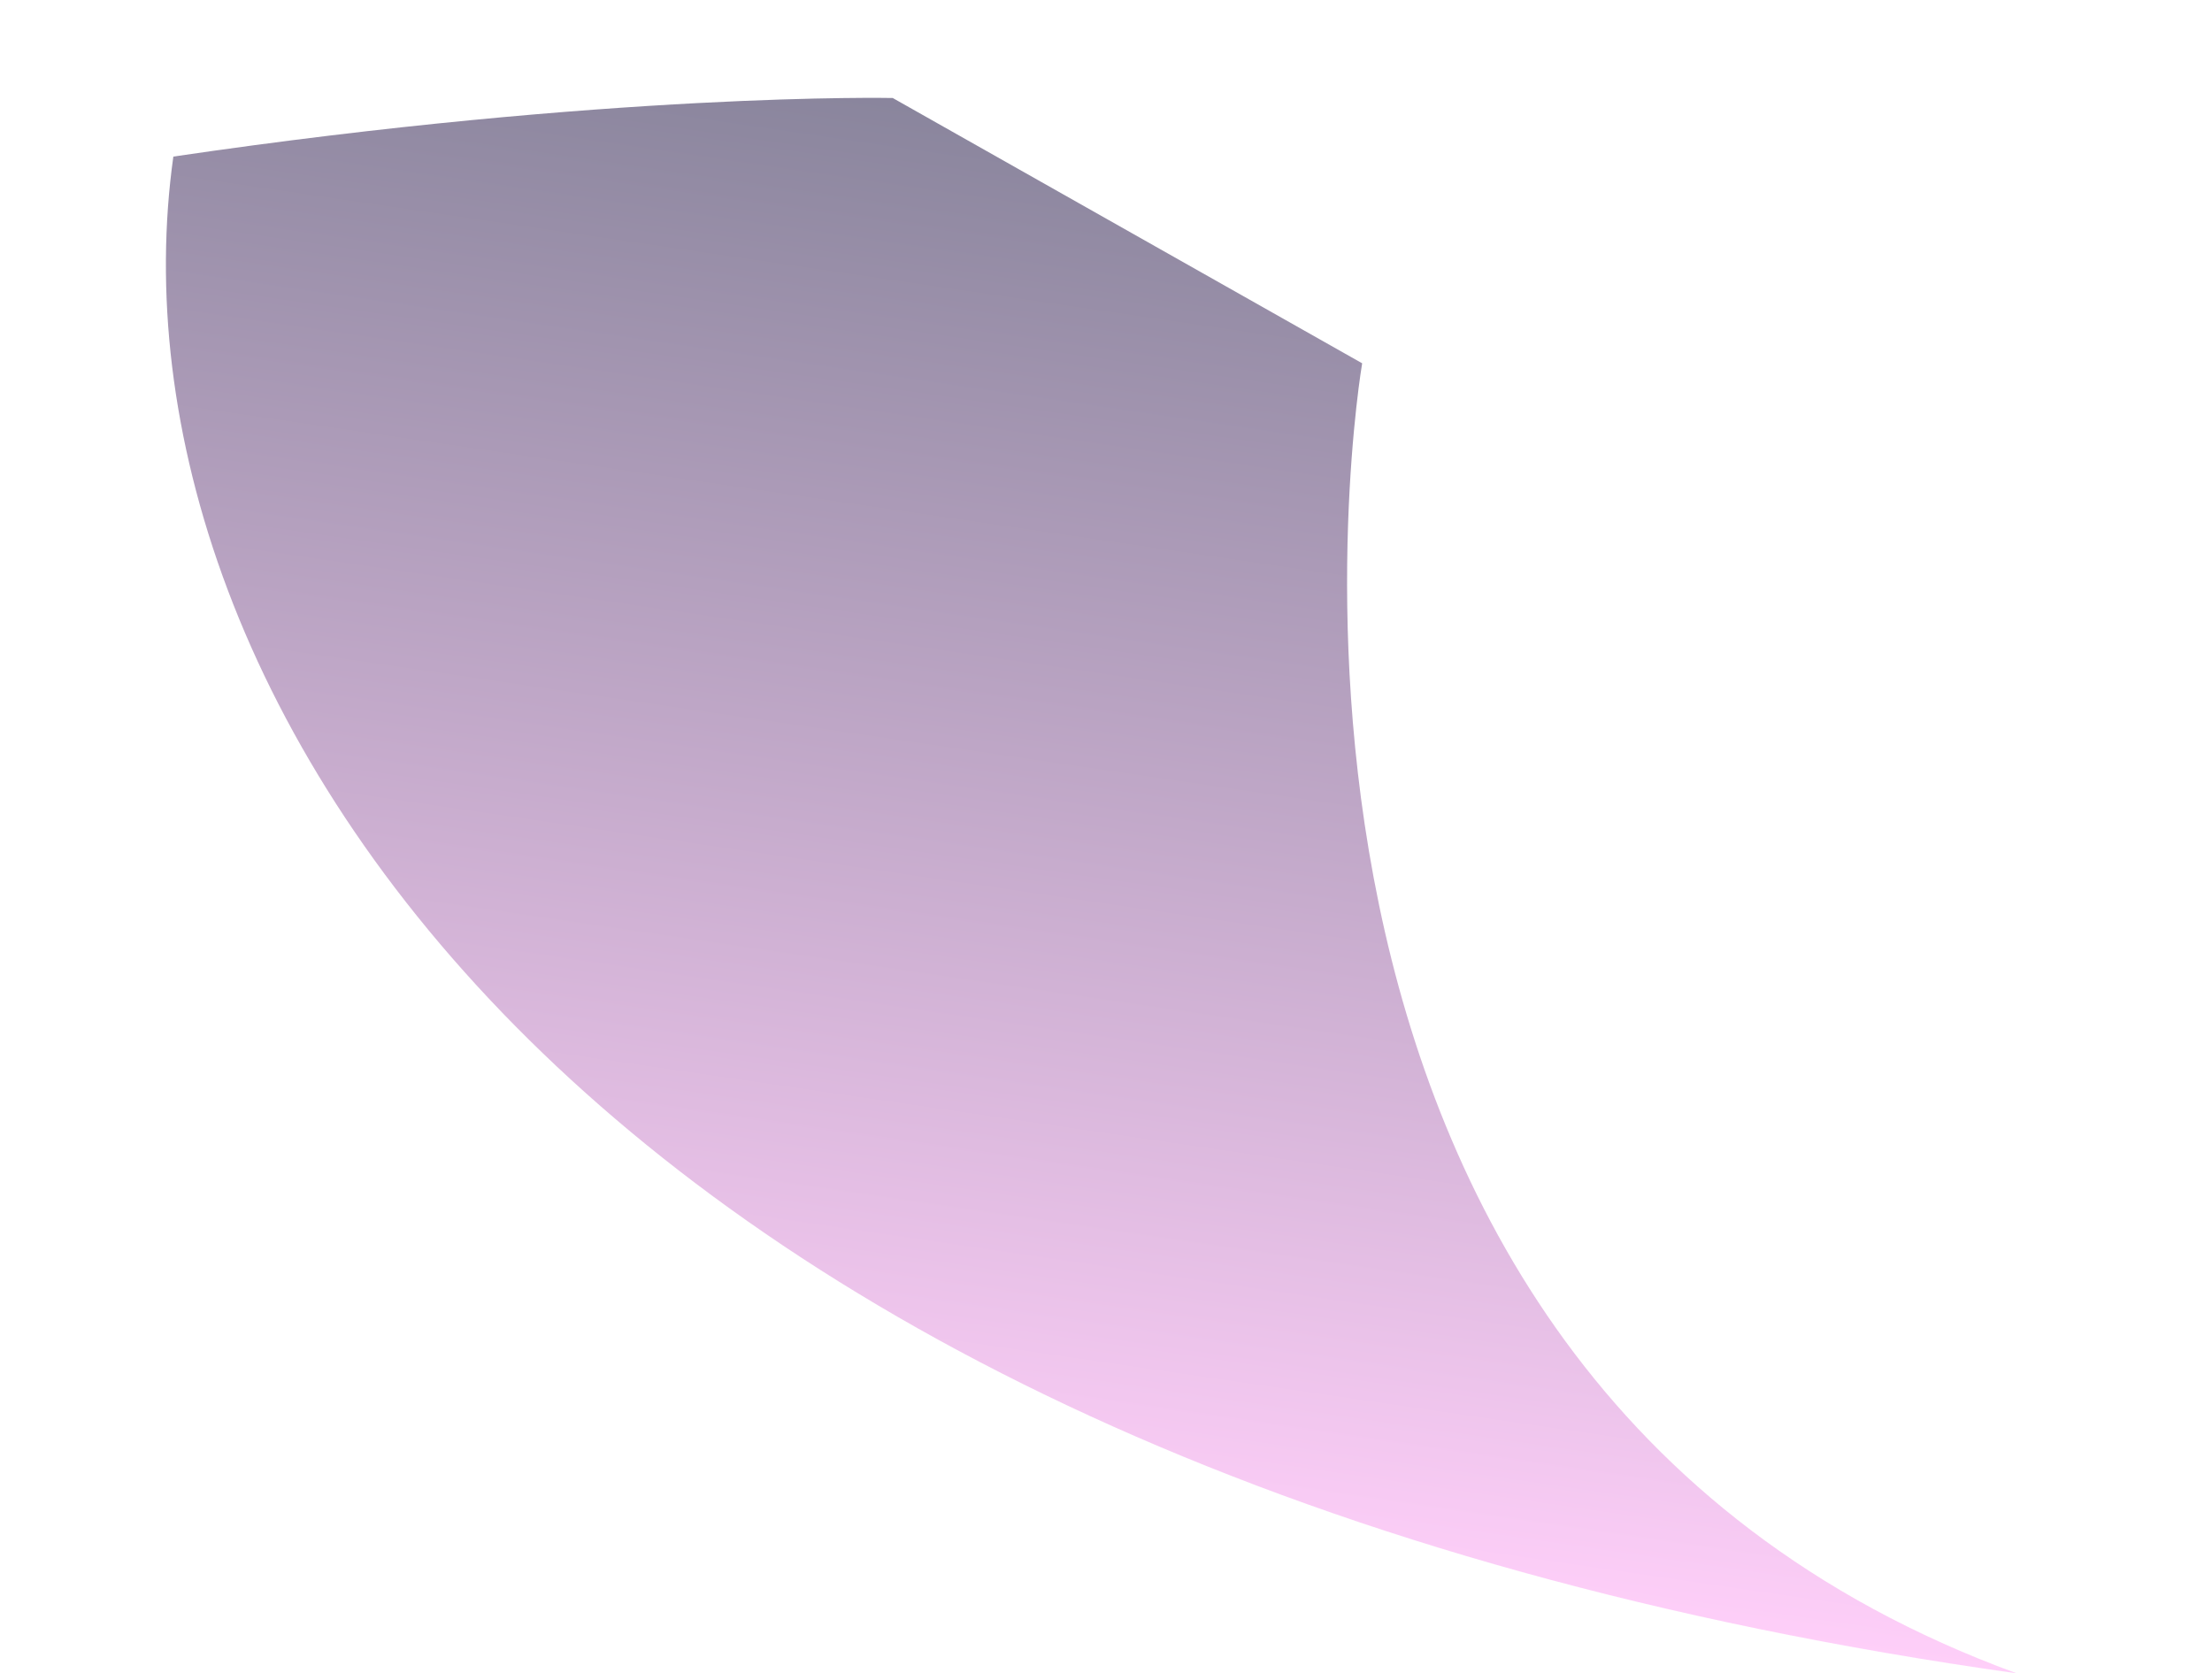 <svg xmlns="http://www.w3.org/2000/svg" xmlns:xlink="http://www.w3.org/1999/xlink" width="415.59" height="314.411" viewBox="0 0 415.59 314.411"><defs><style>.a{opacity:0.5;fill:url(#a);}</style><linearGradient id="a" x1="0.5" x2="0.5" y2="1" gradientUnits="objectBoundingBox"><stop offset="0" stop-color="#150c3b"/><stop offset="1" stop-color="#ffa0f4"/></linearGradient></defs><path class="a" d="M0,29.709C0,131,110.365,263.729,382.609,263.729,220.711,229.078,226.585,37.088,226.585,37.088L132.31,0S79.9,6.232,0,29.709Z" transform="translate(36.704) rotate(8)"/></svg>
